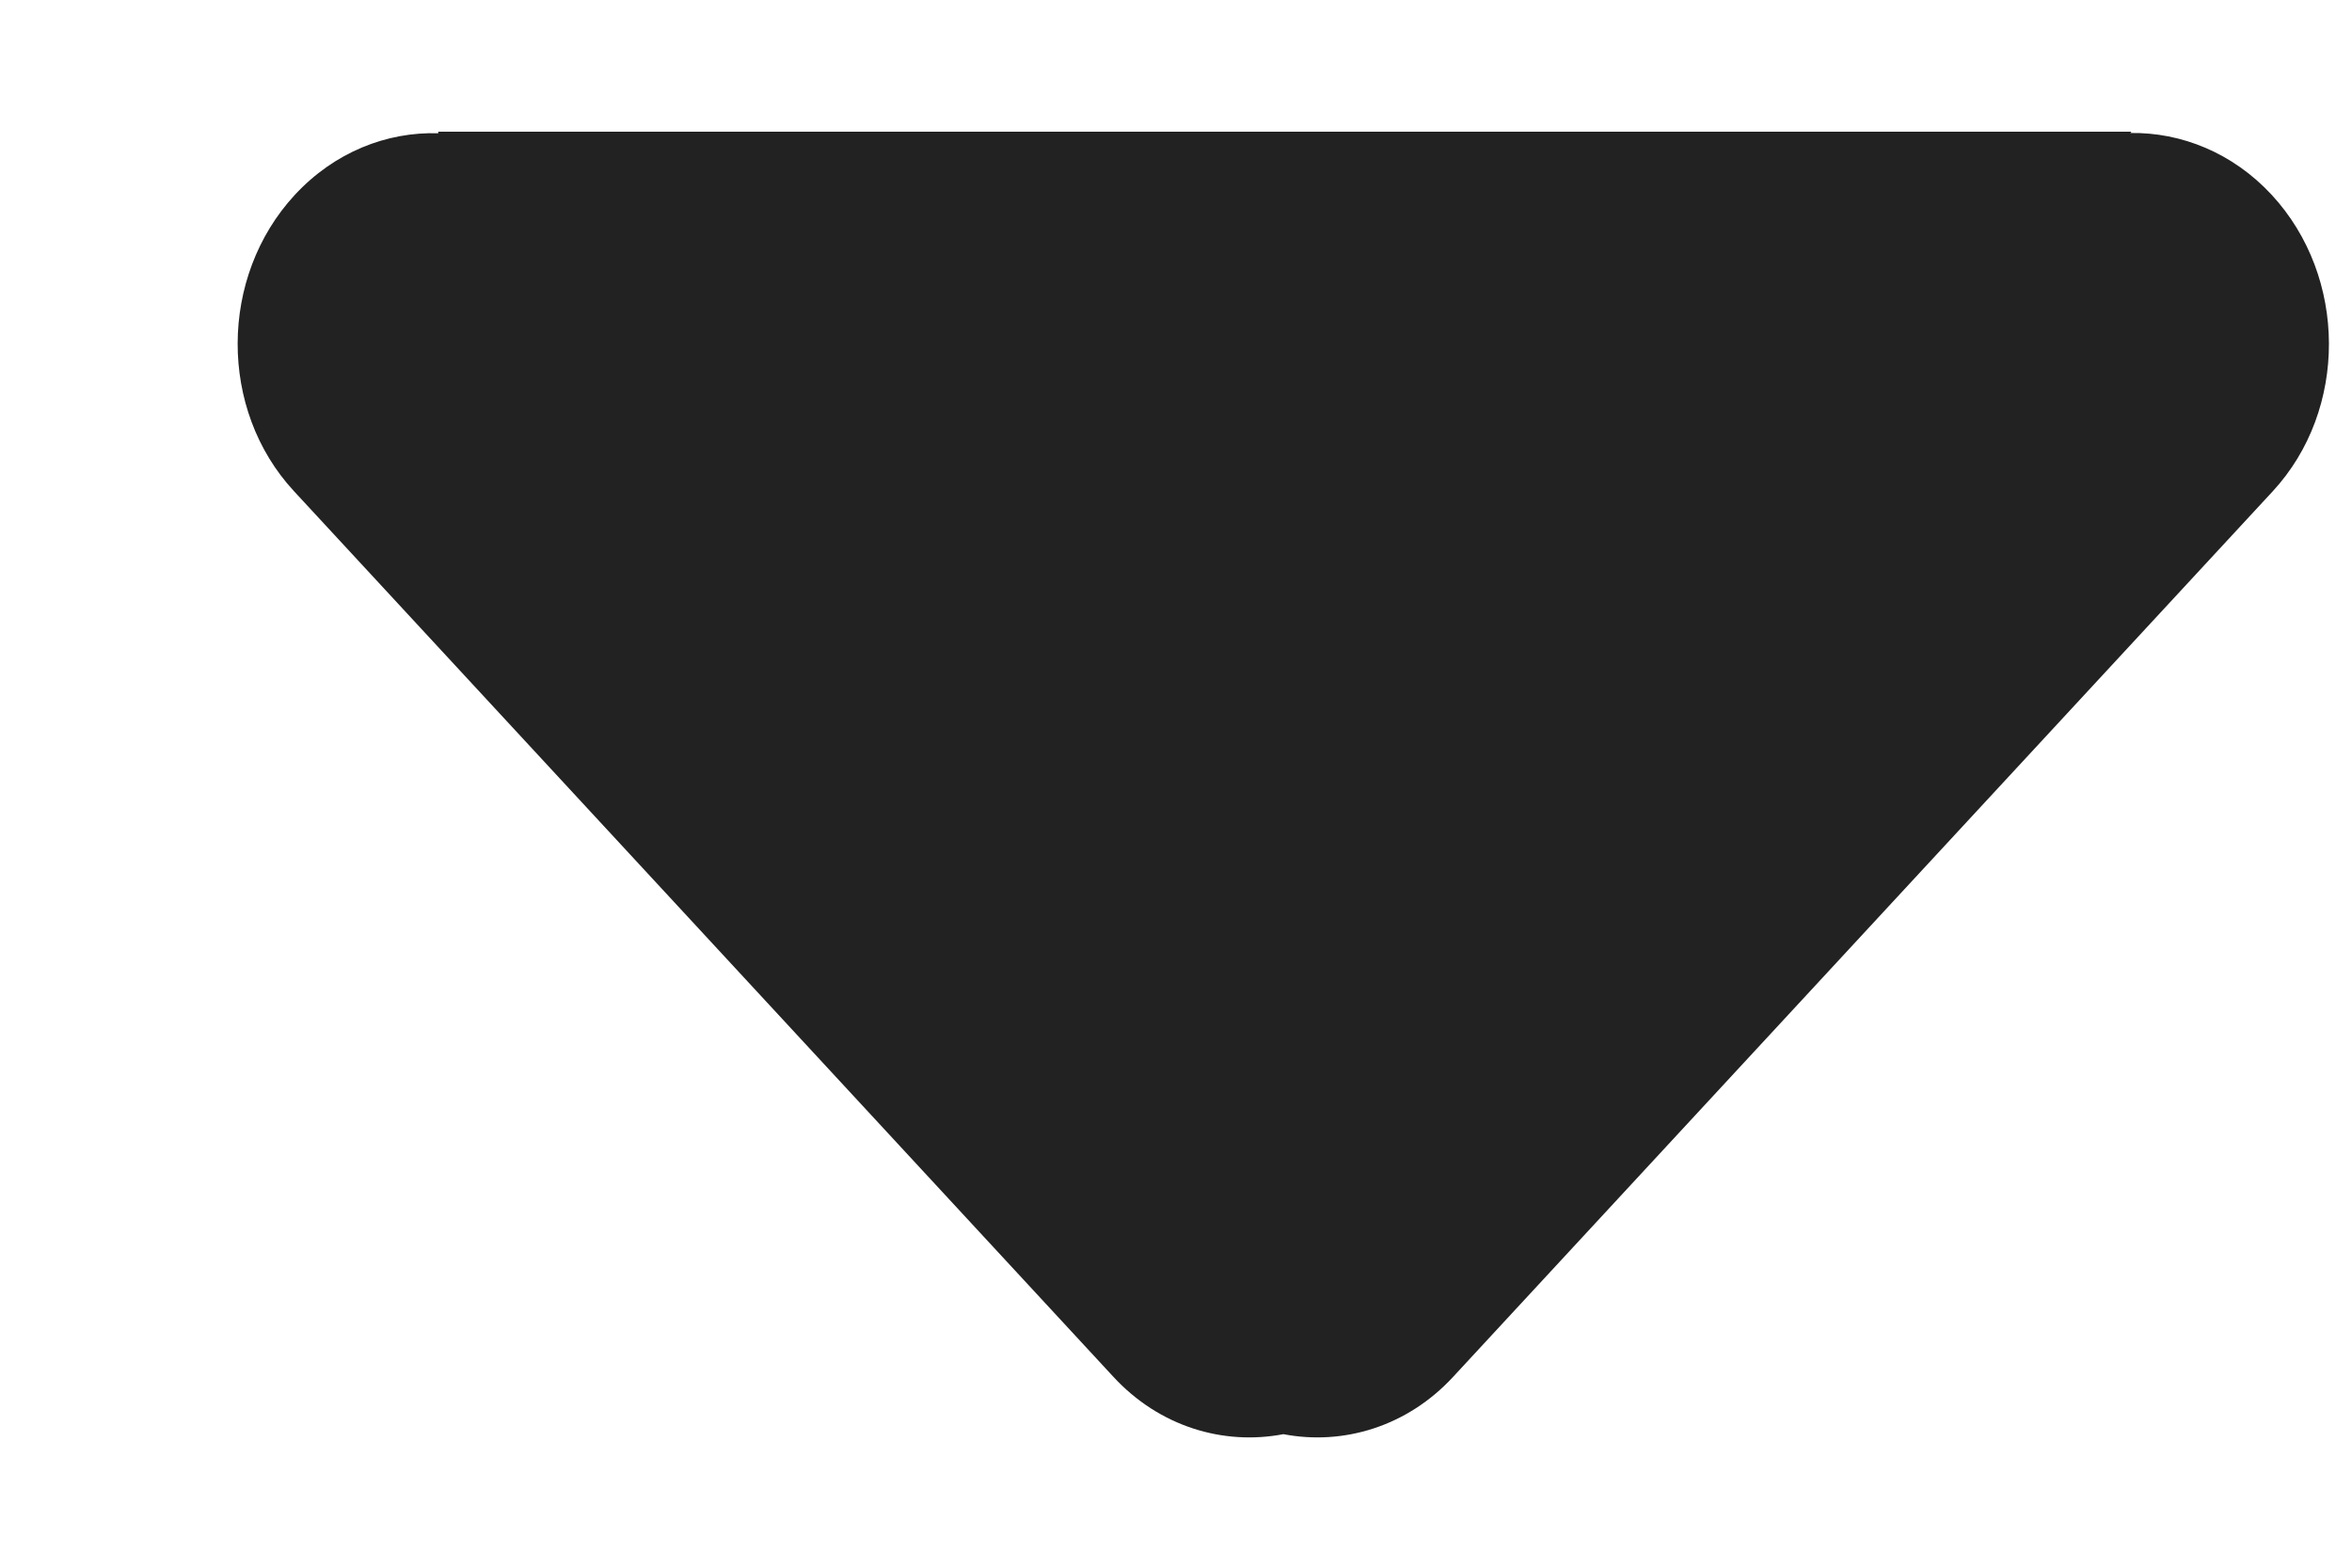 <svg width="9" height="6" viewBox="0 0 9 6" fill="none" xmlns="http://www.w3.org/2000/svg">
<path fill-rule="evenodd" clip-rule="evenodd" d="M8.152 0.509C8.347 0.506 8.544 0.585 8.693 0.746C8.983 1.06 8.985 1.568 8.697 1.88L5.561 5.269C5.385 5.46 5.14 5.533 4.911 5.489C4.681 5.533 4.436 5.46 4.26 5.269L1.125 1.88C0.836 1.568 0.838 1.06 1.128 0.746C1.28 0.582 1.48 0.504 1.677 0.51V0.504H8.156L8.152 0.509Z" fill="#222222"/>
</svg>
